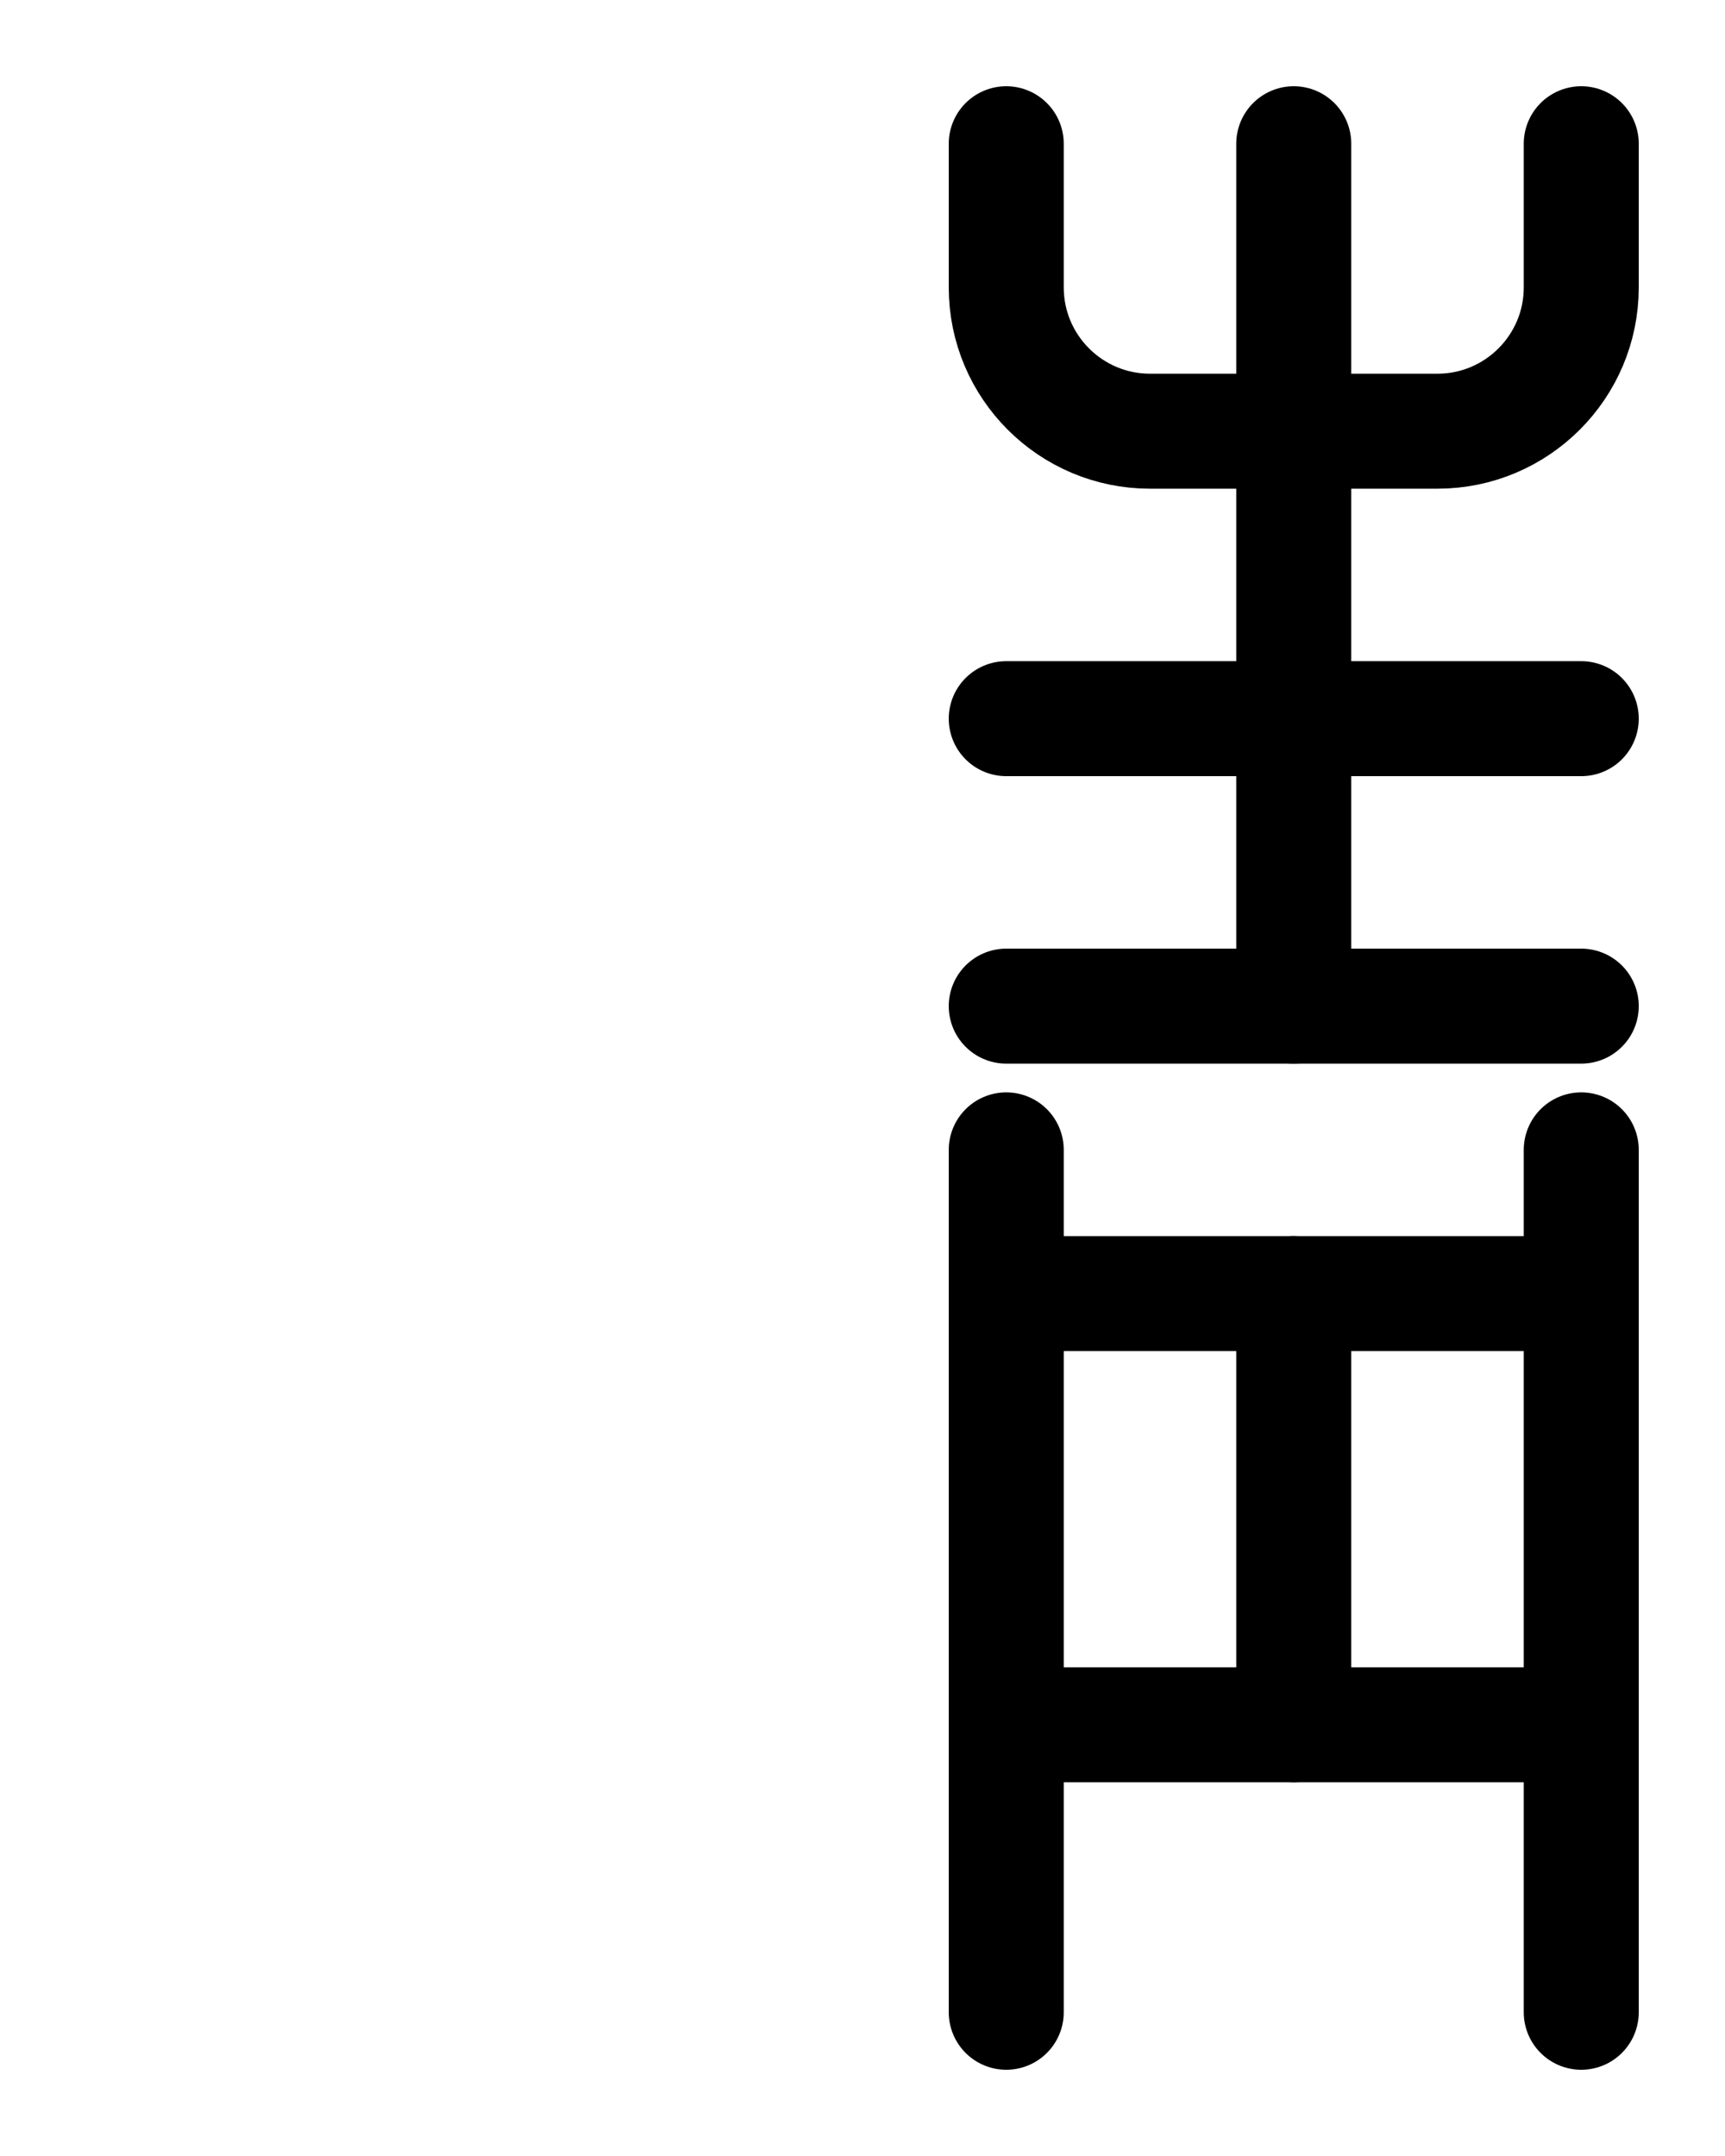 <?xml version="1.0" encoding="utf-8"?>
<!-- Generator: Adobe Illustrator 26.0.0, SVG Export Plug-In . SVG Version: 6.00 Build 0)  -->
<svg version="1.1" id="图层_1" xmlns="http://www.w3.org/2000/svg" xmlns:xlink="http://www.w3.org/1999/xlink" x="0px" y="0px"
	 viewBox="0 0 720 900" style="enable-background:new 0 0 720 900;" xml:space="preserve">
<style type="text/css">
	.st0{fill:none;stroke:#000000;stroke-width:48;stroke-linecap:round;stroke-linejoin:round;stroke-miterlimit:10;}
</style>
<path class="st0" d="M420,60v60c0,33.1,26.9,60,60,60h120c33.1,0,60-26.9,60-60V60"/>
<line class="st0" x1="540" y1="60" x2="540" y2="420"/>
<line class="st0" x1="420" y1="420" x2="660" y2="420"/>
<line class="st0" x1="420" y1="300" x2="660" y2="300"/>
<line class="st0" x1="420" y1="480" x2="420" y2="840"/>
<line class="st0" x1="660" y1="480" x2="660" y2="840"/>
<line class="st0" x1="420" y1="540" x2="660" y2="540"/>
<line class="st0" x1="420" y1="720" x2="660" y2="720"/>
<line class="st0" x1="540" y1="540" x2="540" y2="720"/>
</svg>
